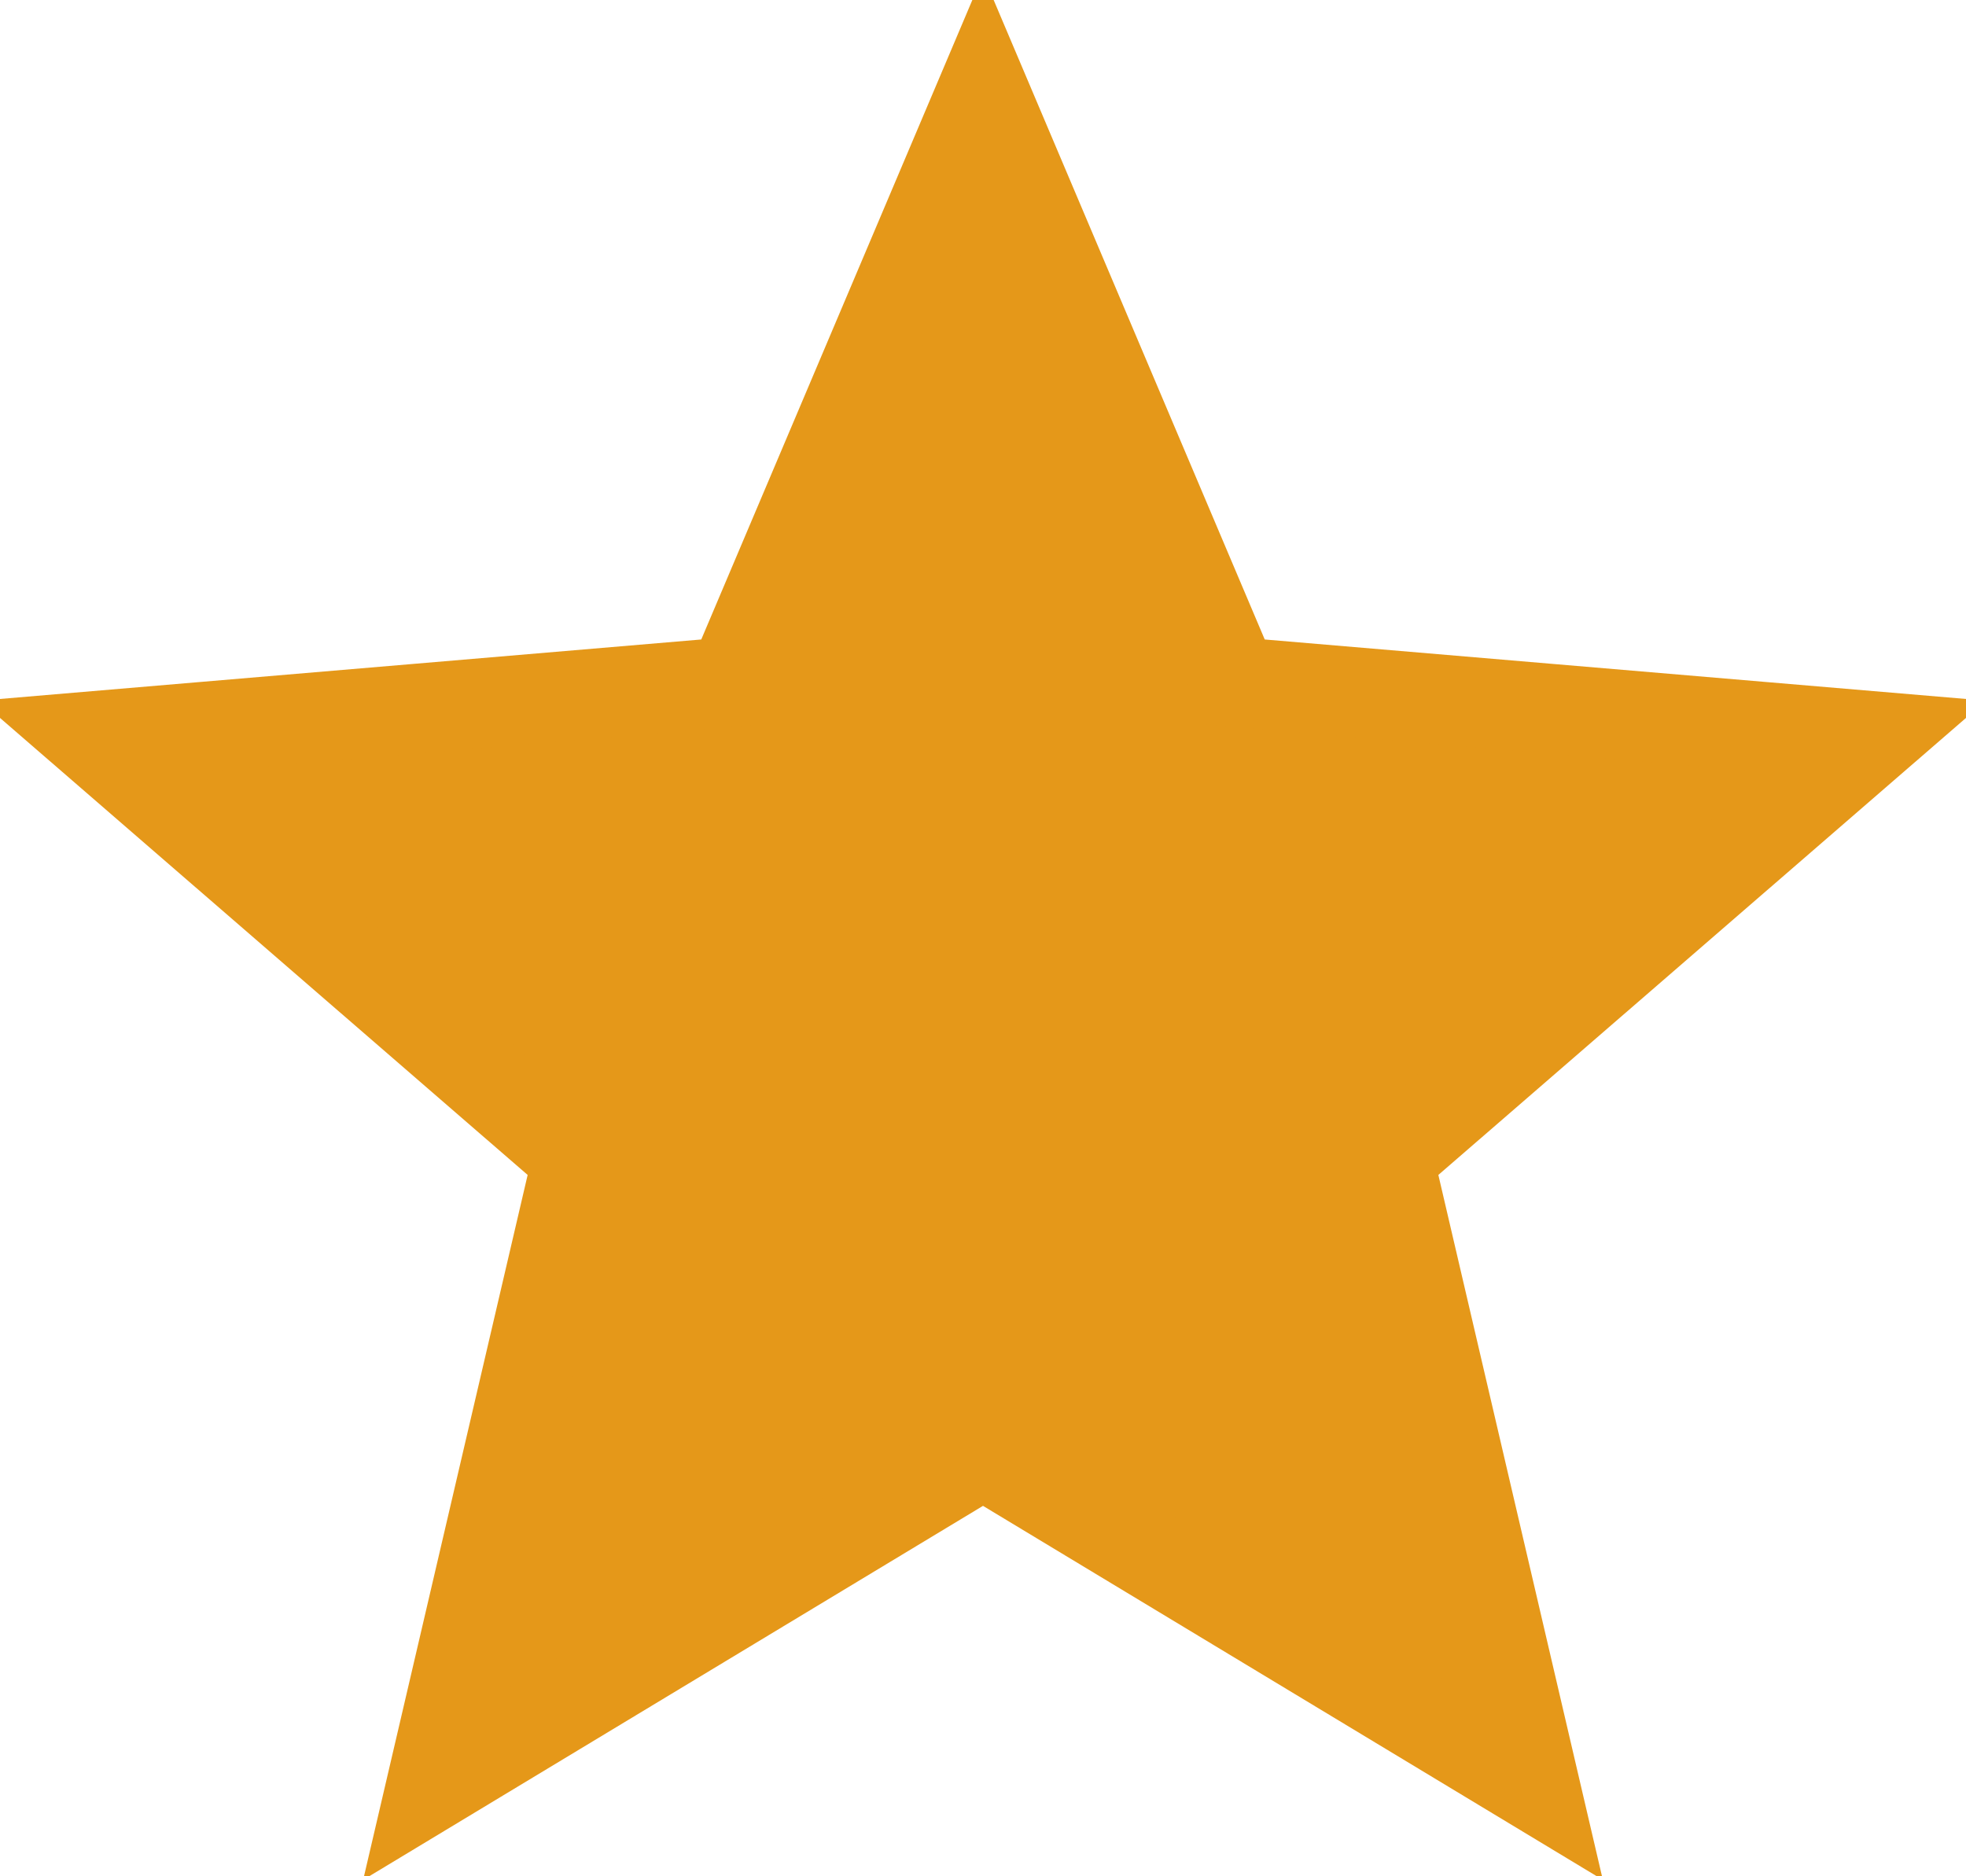 <svg xmlns="http://www.w3.org/2000/svg" viewBox="1 1 22 21">
  <path d="M12 17.27L18.18 21l-1.64-7.03L22 9.24l-7.19-.61L12 2 9.19 8.63 2 9.24l5.46 4.73L5.82 21 12 17.27z" stroke="#e59819" stroke-width="1" fill="#e59819"/>
</svg>